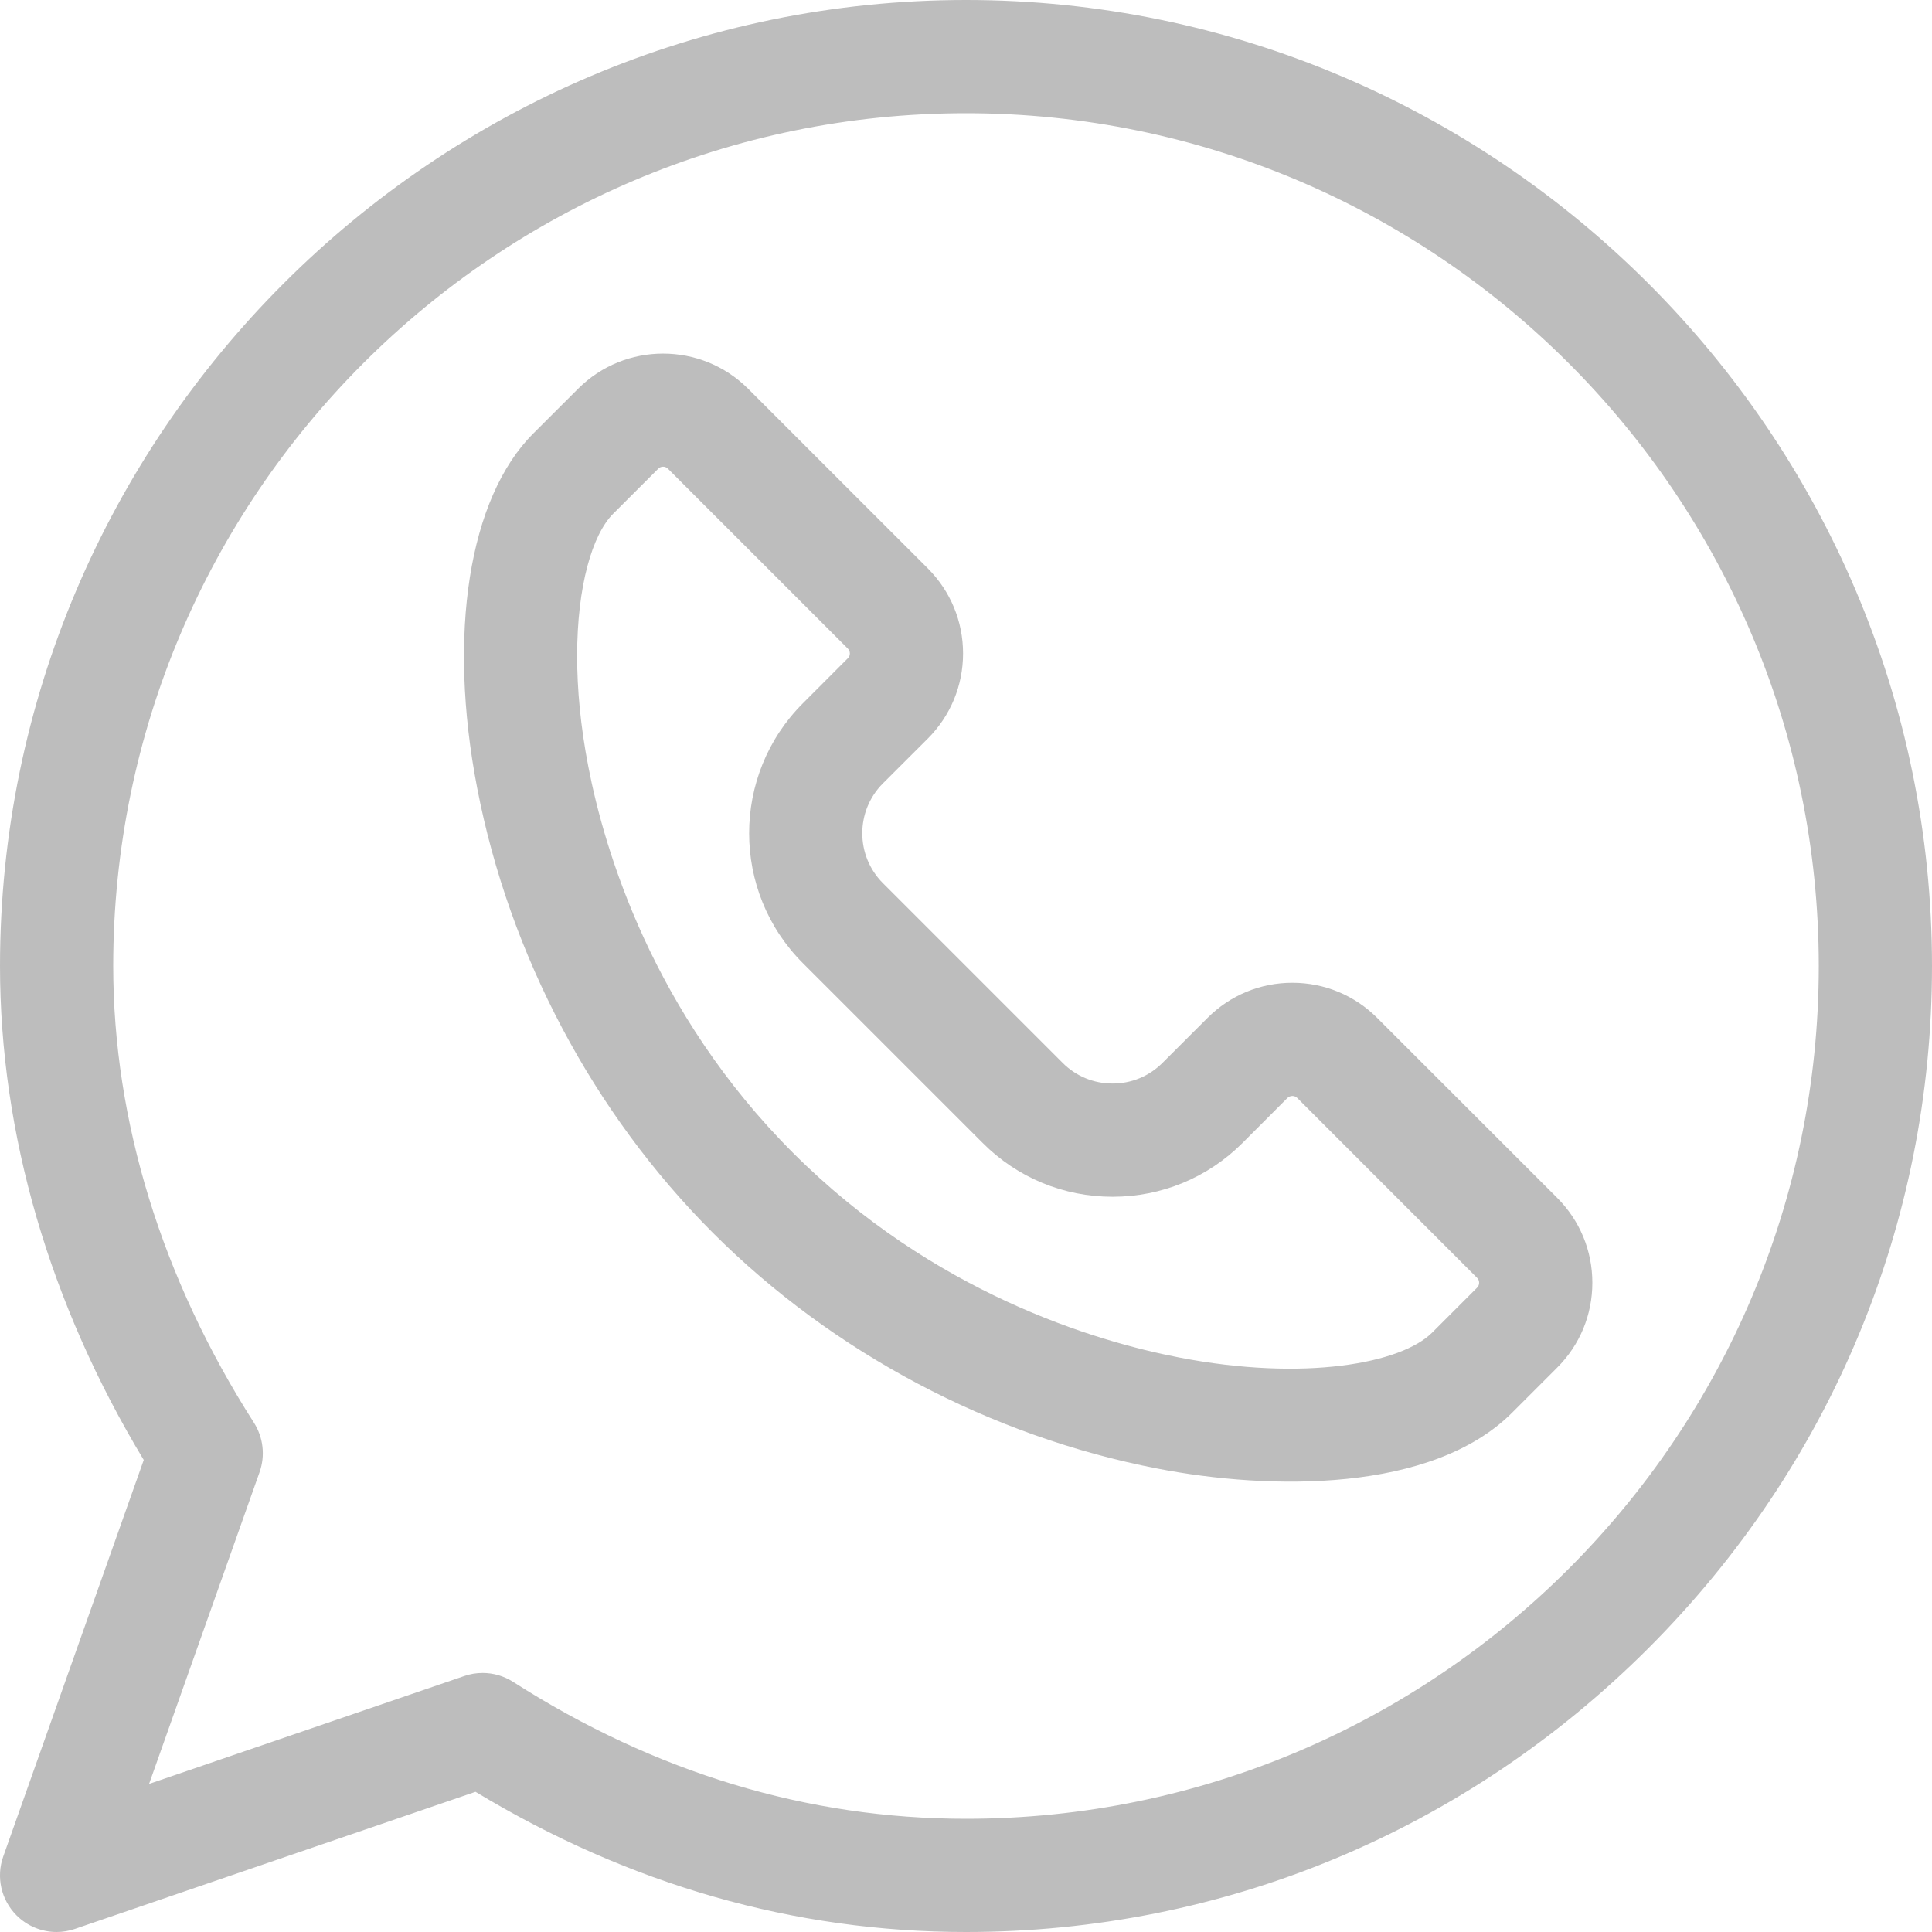<svg width="25" height="25" viewBox="0 0 25 25" fill="none" xmlns="http://www.w3.org/2000/svg">
<g clip-path="url(#clip0_72_517)">
<path d="M12.5 0C5.618 0 2.49347e-05 5.617 2.49347e-05 12.5C2.49347e-05 14.672 0.642 16.875 1.86 18.892L0.042 24.023C-0.052 24.288 0.014 24.583 0.212 24.783C0.352 24.924 0.54 25 0.732 25C0.812 25 0.892 24.987 0.97 24.96L6.153 23.186C8.146 24.39 10.279 25 12.5 25C15.826 25 18.961 23.696 21.329 21.329C23.696 18.961 25 15.826 25 12.5C25 5.618 19.383 0 12.5 0ZM12.5 23.535C10.45 23.535 8.478 22.939 6.639 21.763C6.52 21.687 6.383 21.648 6.245 21.648C6.165 21.648 6.084 21.661 6.007 21.688L1.929 23.084L3.359 19.049C3.434 18.836 3.407 18.6 3.286 18.41C2.094 16.547 1.465 14.503 1.465 12.5C1.465 6.415 6.415 1.465 12.5 1.465C18.585 1.465 23.535 6.415 23.535 12.5C23.535 18.585 18.585 23.535 12.5 23.535Z" fill="#BDBDBD"/>
<path d="M20.149 15.499L17.822 13.173C17.529 12.879 17.138 12.717 16.723 12.717C16.308 12.717 15.917 12.879 15.624 13.173L15.042 13.754C14.869 13.927 14.64 14.021 14.397 14.021C14.153 14.021 13.924 13.927 13.751 13.754L11.425 11.428C11.069 11.072 11.069 10.493 11.425 10.137L12.007 9.556C12.3 9.262 12.462 8.871 12.462 8.456C12.462 8.04 12.3 7.65 12.007 7.356L9.68 5.03C9.073 4.424 8.087 4.424 7.481 5.03L6.899 5.611C6.067 6.444 5.789 8.202 6.175 10.199C6.592 12.359 7.675 14.403 9.226 15.954C10.775 17.503 12.819 18.587 14.981 19.004C16.432 19.285 18.53 19.317 19.567 18.28L20.149 17.698C20.443 17.405 20.605 17.014 20.605 16.599C20.605 16.183 20.443 15.793 20.149 15.499ZM19.113 16.663L18.532 17.244C18.134 17.642 16.882 17.88 15.258 17.566C14.171 17.356 12.077 16.733 10.261 14.917C8.446 13.102 7.823 11.008 7.613 9.921C7.512 9.4 7.468 8.917 7.468 8.489C7.468 7.581 7.665 6.917 7.935 6.647L8.517 6.066C8.534 6.048 8.557 6.039 8.58 6.039C8.603 6.039 8.627 6.048 8.644 6.066L10.97 8.392C10.988 8.41 10.997 8.431 10.997 8.456C10.997 8.481 10.988 8.502 10.97 8.519L10.389 9.101C9.462 10.028 9.462 11.537 10.389 12.463L12.716 14.79C13.164 15.239 13.761 15.486 14.397 15.486C15.031 15.486 15.629 15.239 16.078 14.79L16.659 14.208C16.695 14.173 16.752 14.173 16.787 14.208L19.113 16.535C19.131 16.553 19.14 16.574 19.14 16.599C19.14 16.623 19.131 16.645 19.113 16.663Z" fill="#BDBDBD"/>
</g>
<defs>
<clipPath id="clip0_72_517">
<rect width="25" height="25" fill="white"/>
</clipPath>
</defs>
</svg>

